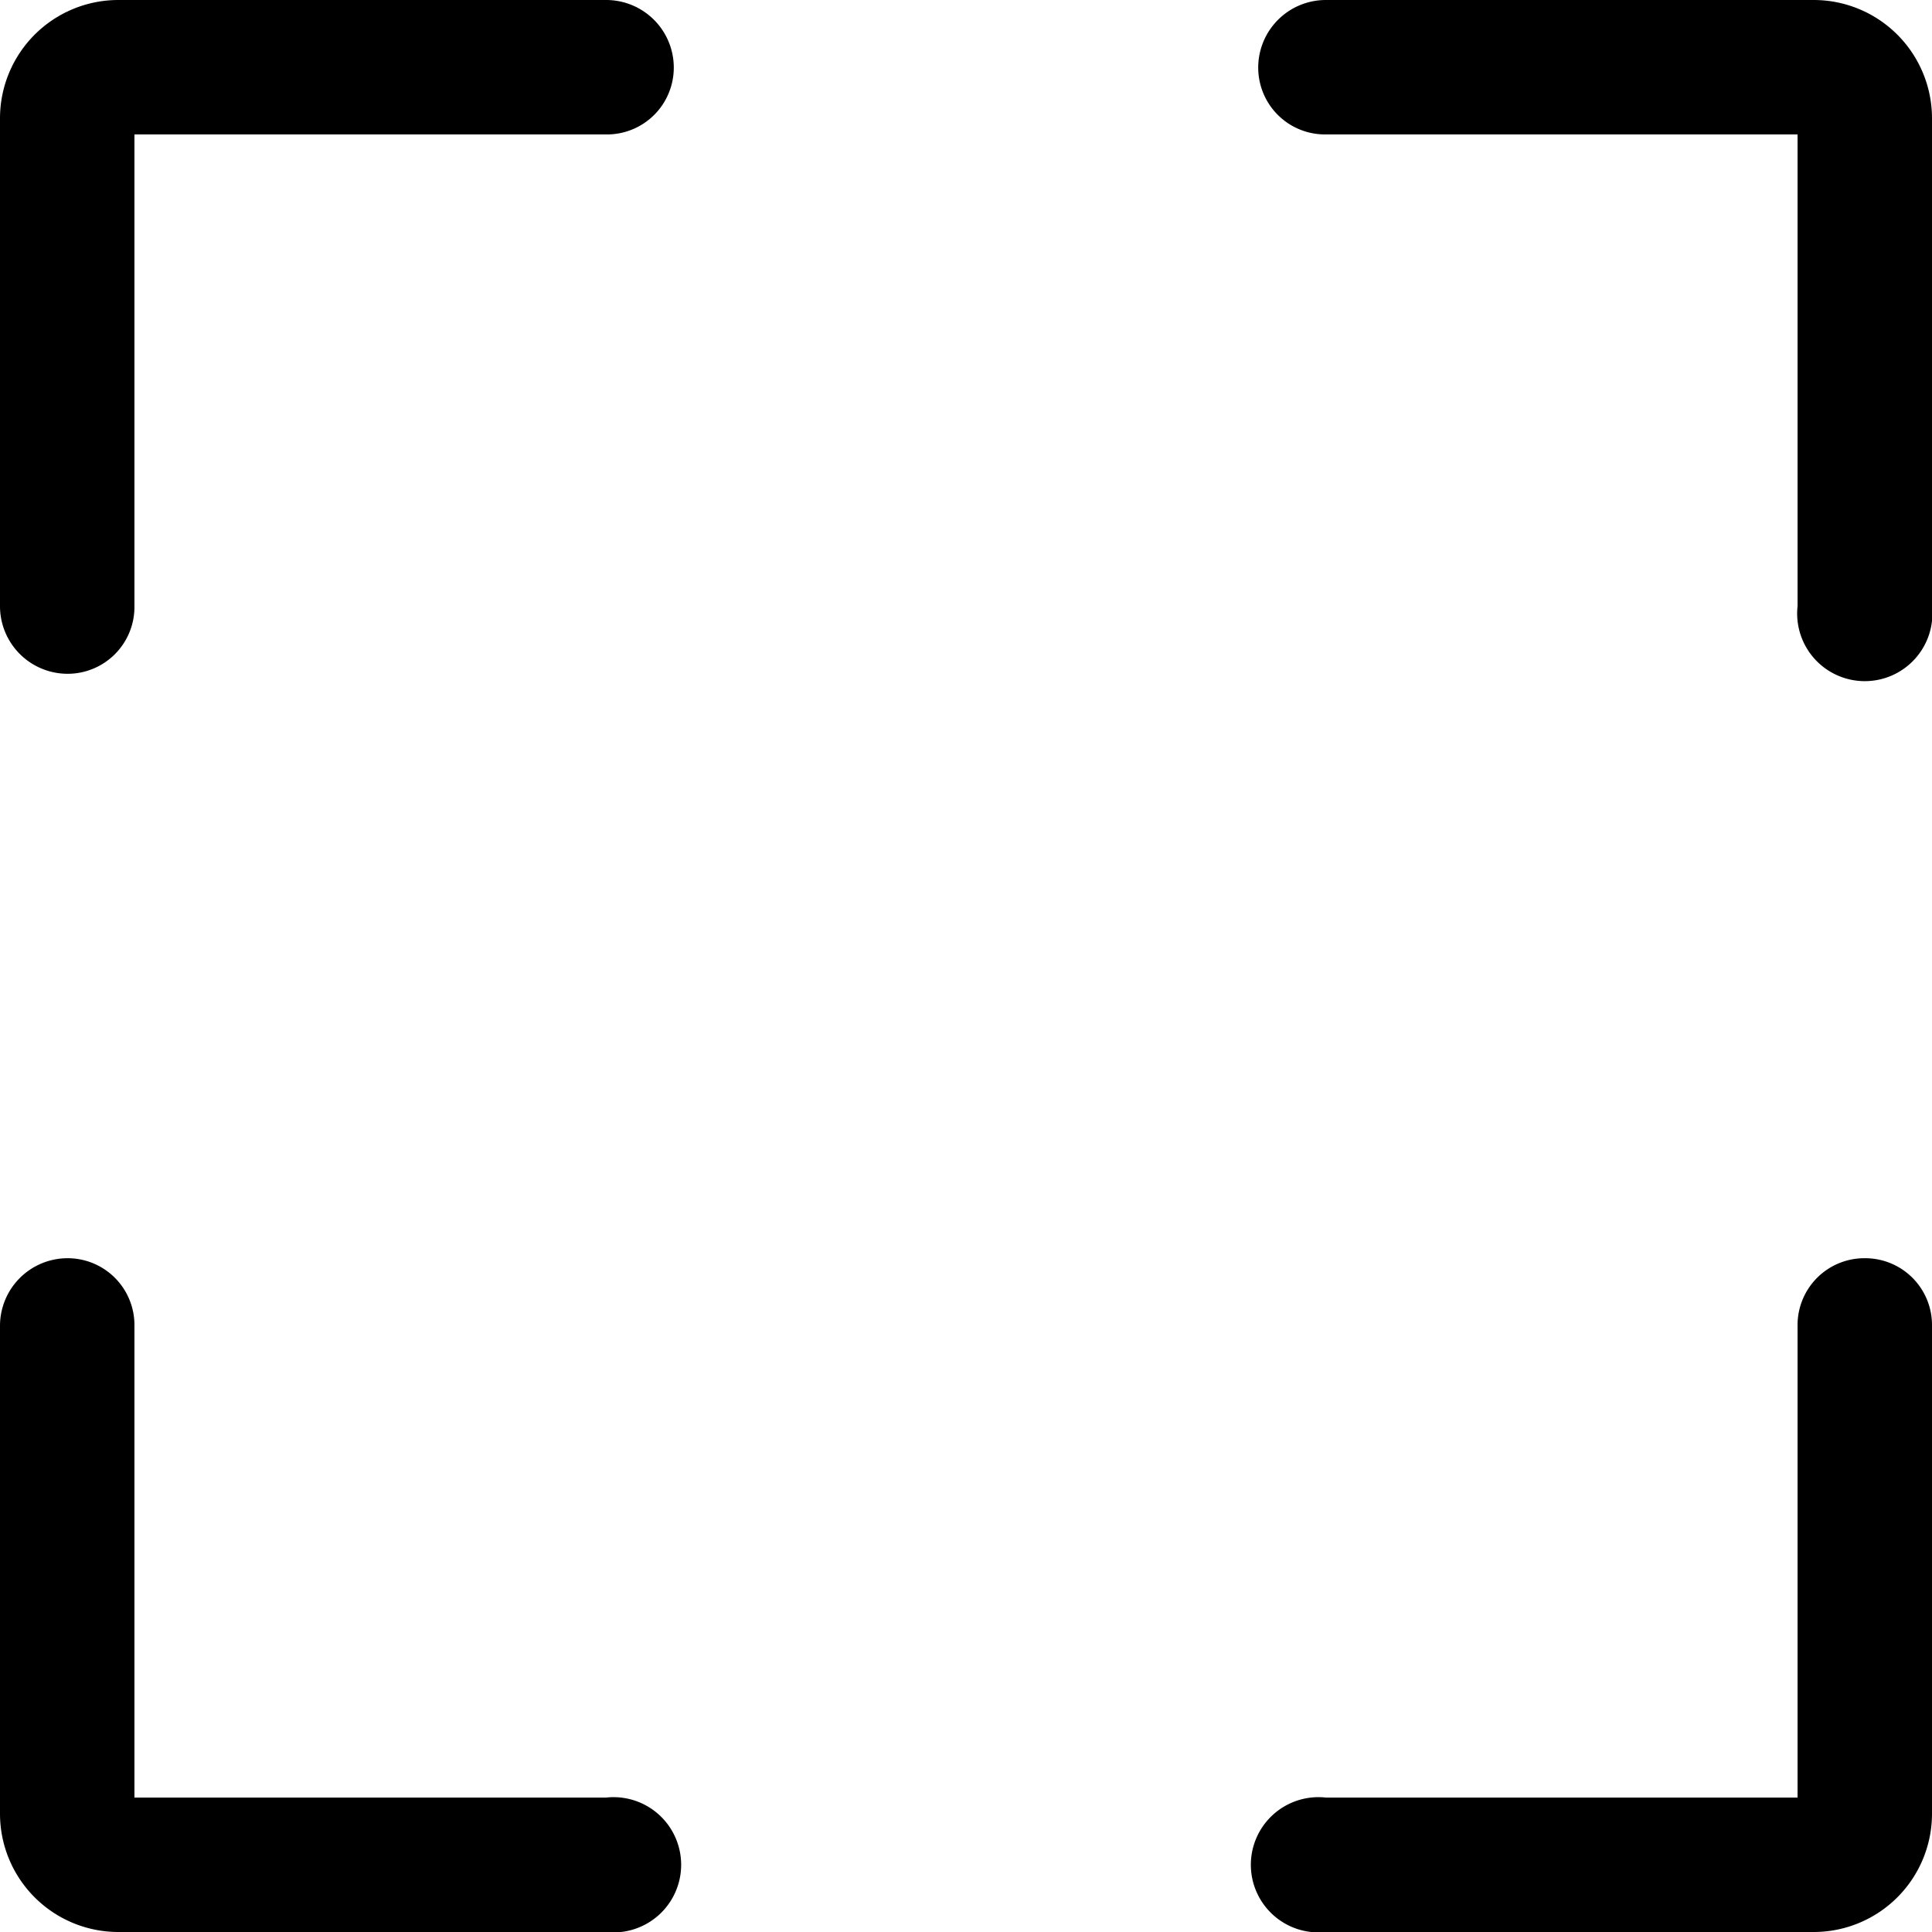 <svg id="_1" data-name="1" xmlns="http://www.w3.org/2000/svg" viewBox="0 0 24 24">
  <path
    d="M7.53,0H1.47A1.47,1.47,0,0,0,0,1.47V7.53a.84.84,0,0,0,.84.84.83.83,0,0,0,.83-.84V1.67H7.53A.83.83,0,0,0,8.37.84.84.84,0,0,0,7.53,0Zm15,0H16.47a.84.84,0,0,0-.84.84.83.83,0,0,0,.84.83h5.86V7.53a.84.84,0,1,0,1.67,0V1.47A1.47,1.47,0,0,0,22.53,0Zm.63,15.63a.83.83,0,0,0-.83.84v5.86H16.47a.84.84,0,1,0,0,1.67h6.06A1.47,1.47,0,0,0,24,22.53V16.47A.83.83,0,0,0,23.16,15.63ZM7.53,22.33H1.67V16.47a.83.83,0,0,0-.83-.84.84.84,0,0,0-.84.84v6.06A1.47,1.47,0,0,0,1.47,24H7.53a.84.84,0,1,0,0-1.67Z" />
</svg>